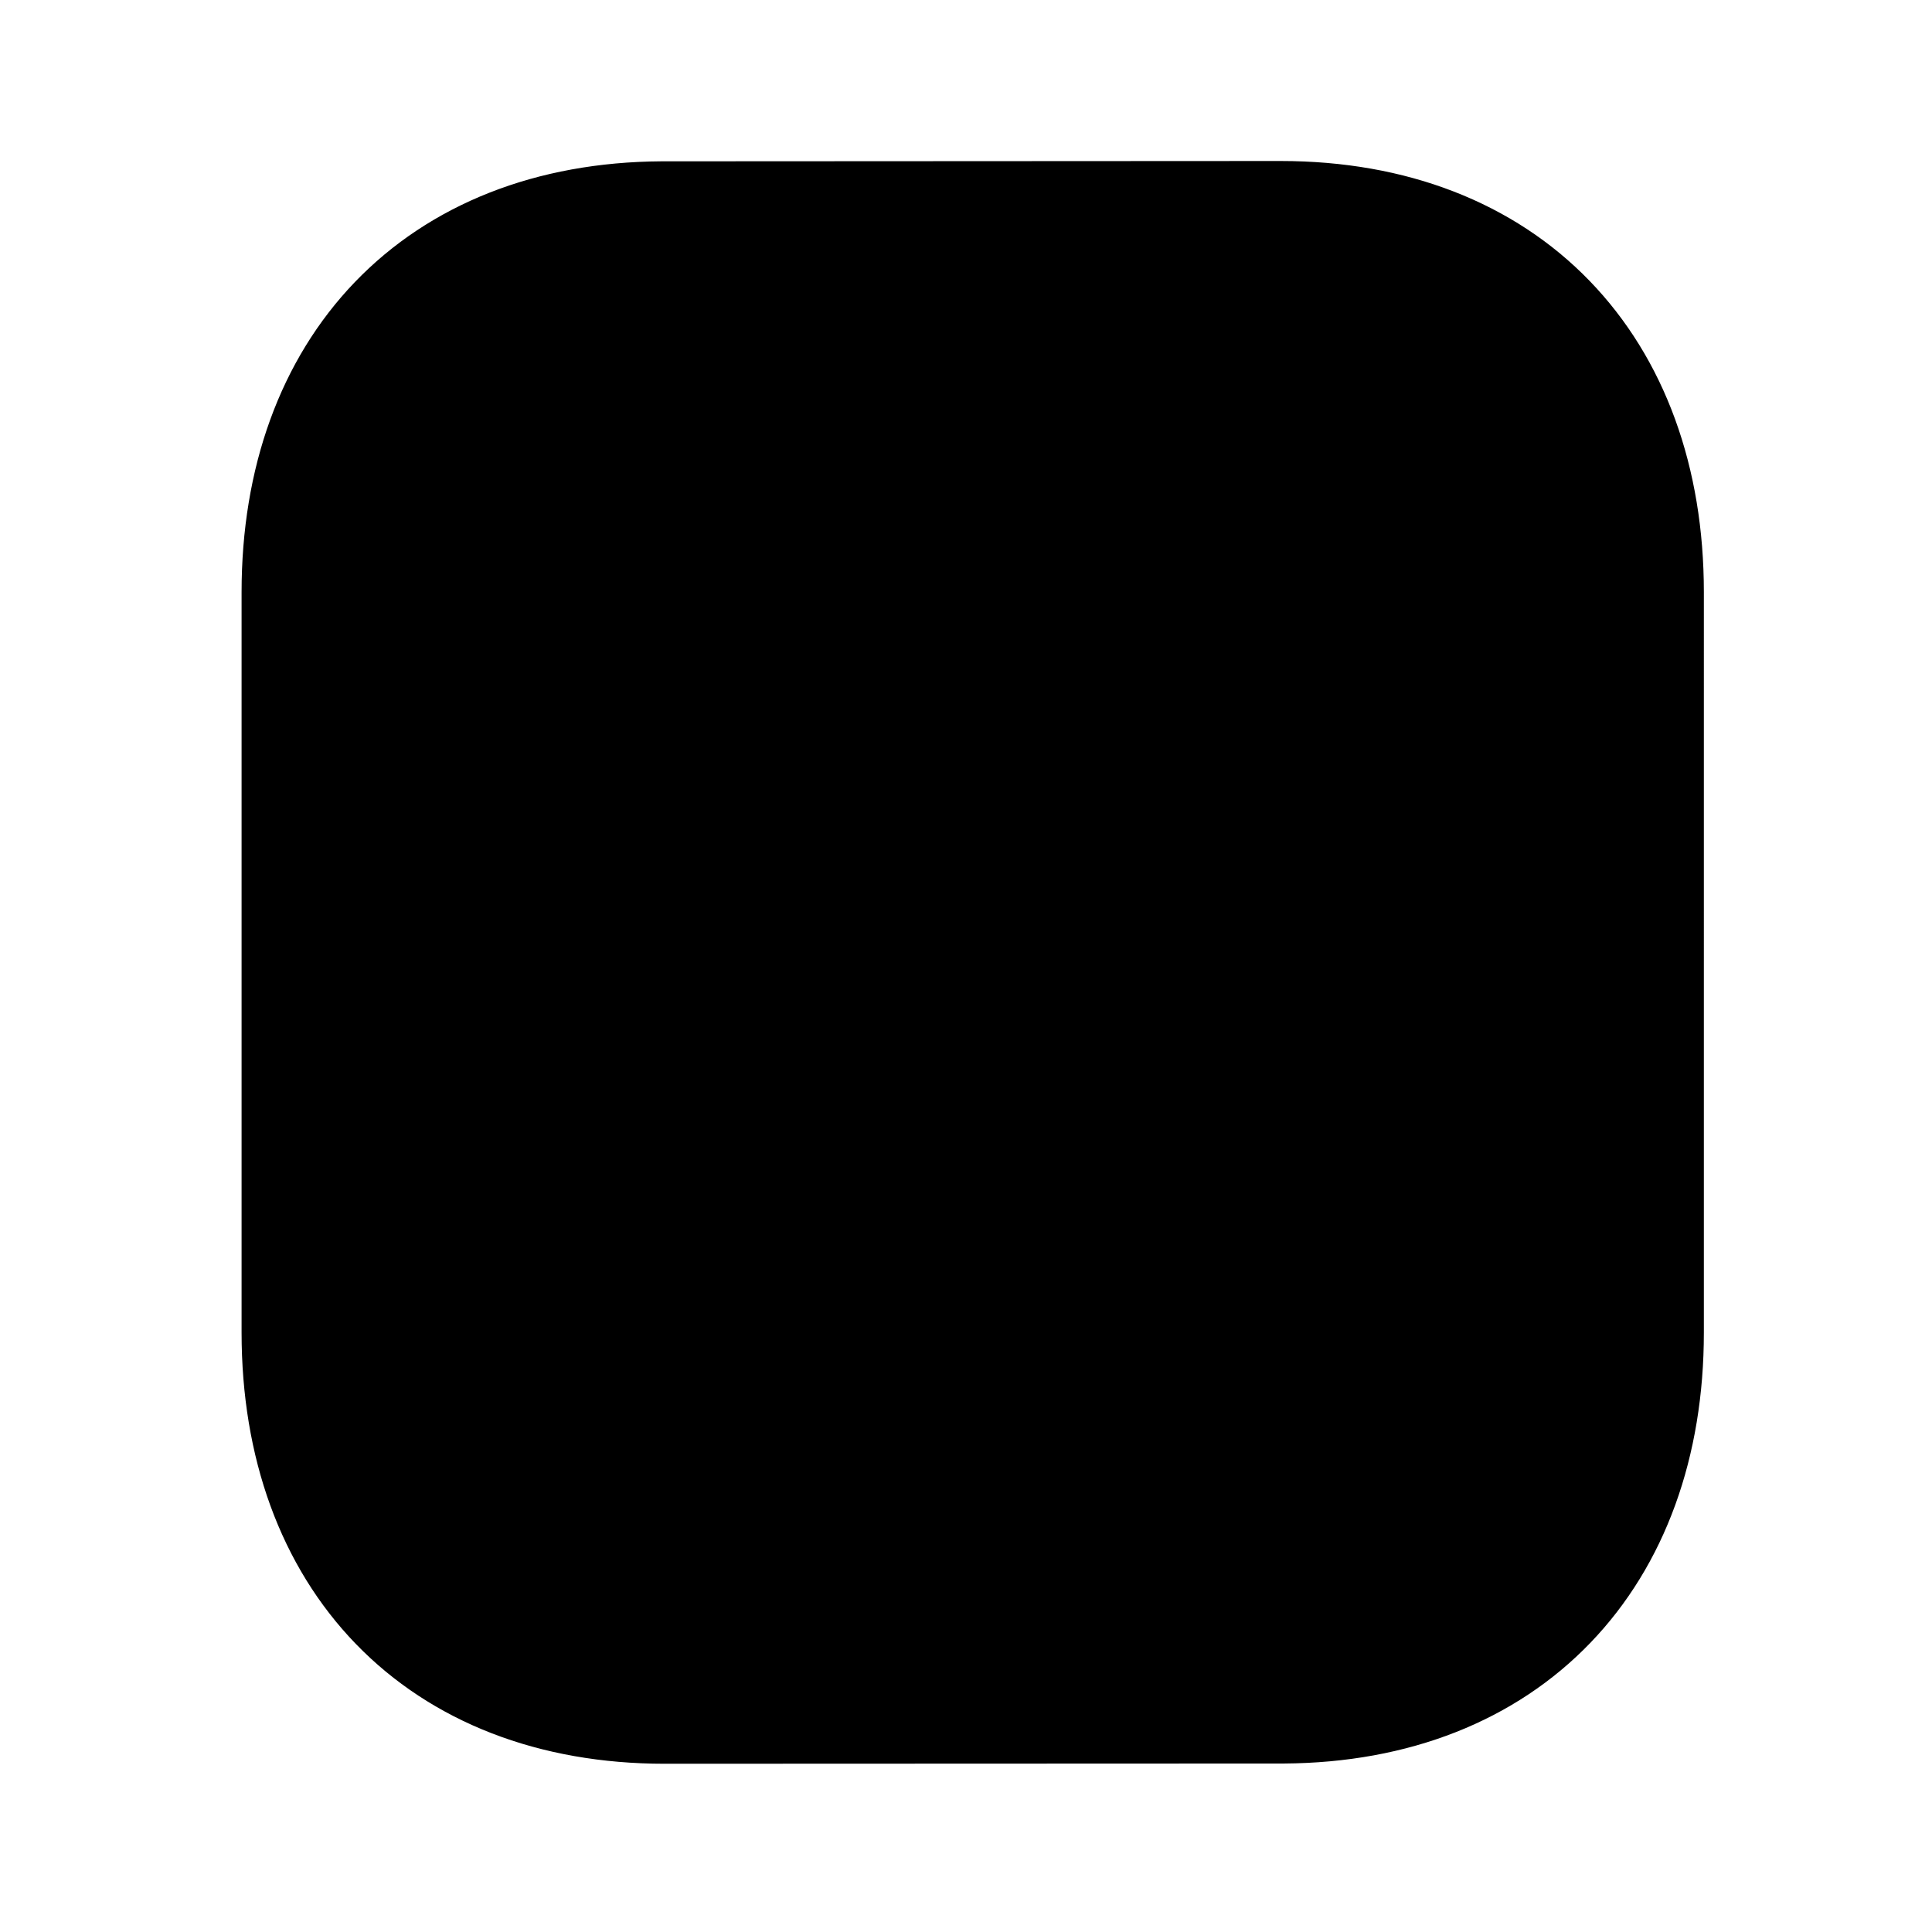 <svg xmlns="http://www.w3.org/2000/svg" viewBox="0 0 24 24" stroke="currentColor" stroke-linecap="round" stroke-linejoin="round" stroke-width="1.5" focusable="false">
  <path d="M15.716 16.223h-7.22m7.22-4.186h-7.22m2.755-4.177H8.496m7.413-5.11l-7.69.004c-2.76.017-4.468 1.833-4.468 4.603v9.196c0 2.784 1.722 4.607 4.506 4.607l7.689-.003c2.76-.017 4.47-1.834 4.47-4.604V7.357c0-2.784-1.723-4.607-4.507-4.607z"/>
</svg>
